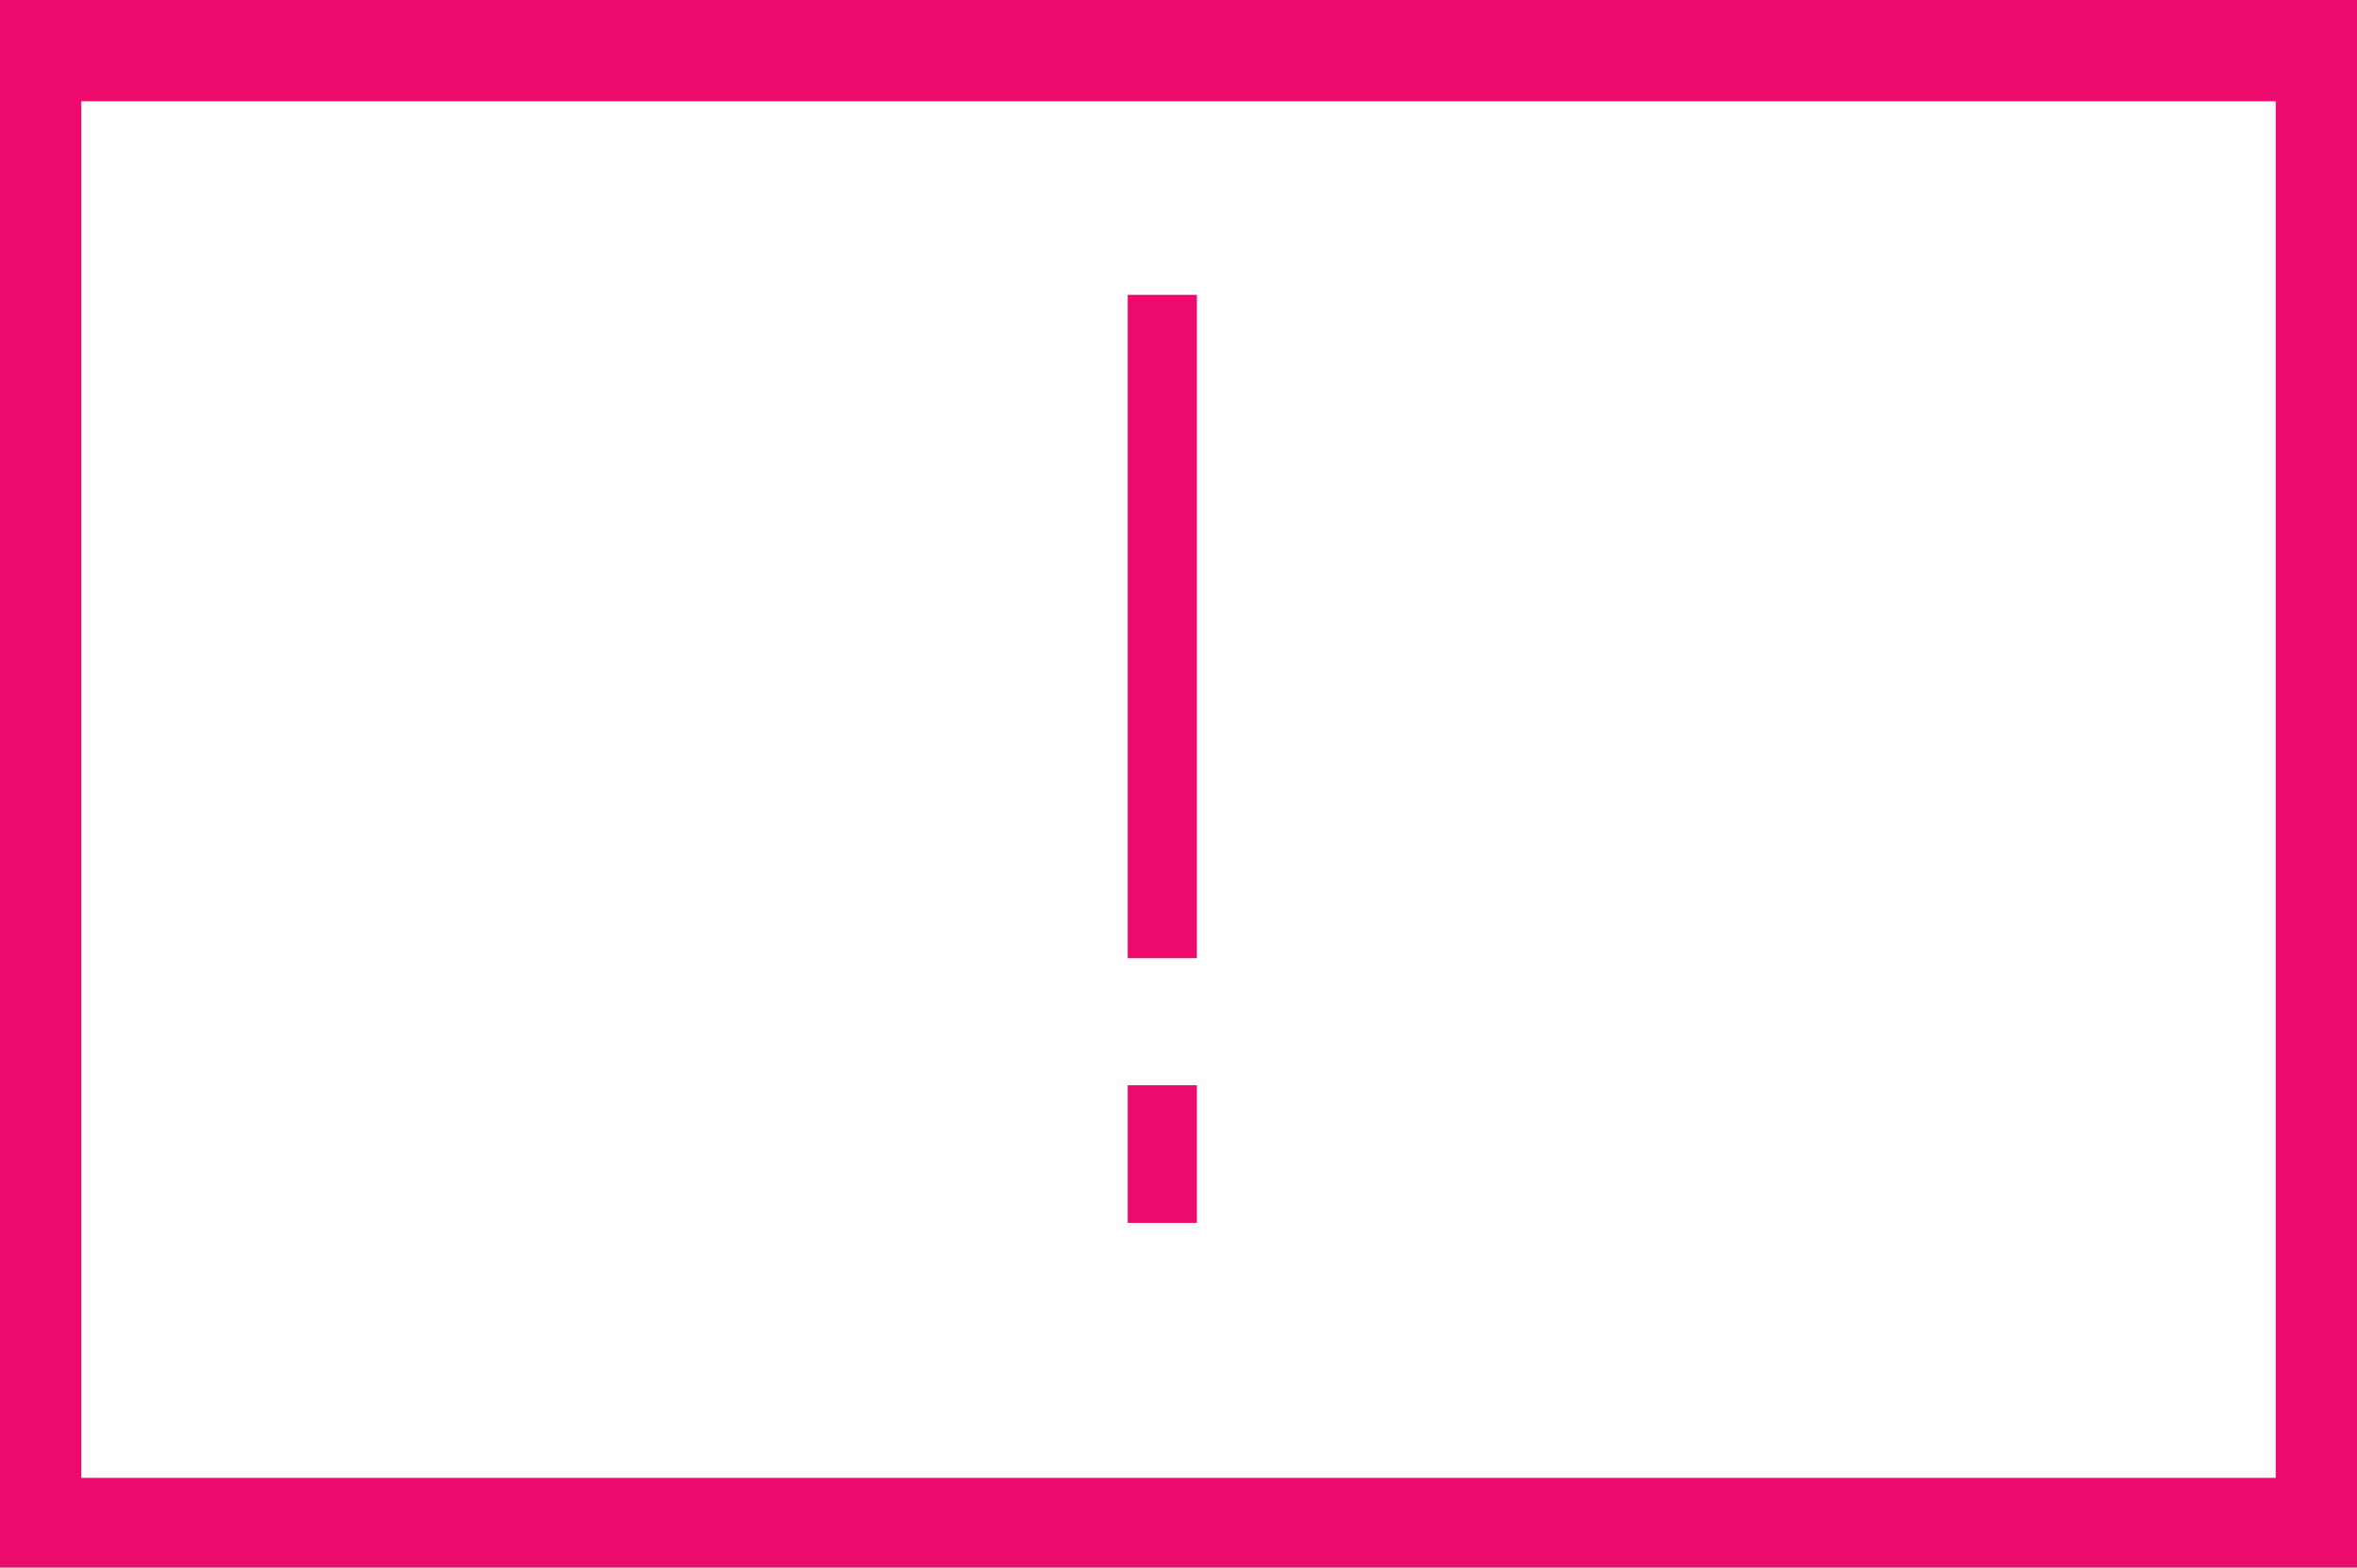 <svg xmlns="http://www.w3.org/2000/svg" width="512" height="340.5" viewBox="0 0 512 340.5"><title>more-info-pink</title><path d="M0,0V340.5H512V0ZM494.35,321H17.66V22H494.34V321Z" fill="#ed0c6e"/><rect x="244.97" y="64.04" width="15.03" height="144.09" fill="#ed0c6e"/><rect x="244.97" y="235.72" width="15.03" height="29.9" fill="#ed0c6e"/></svg>